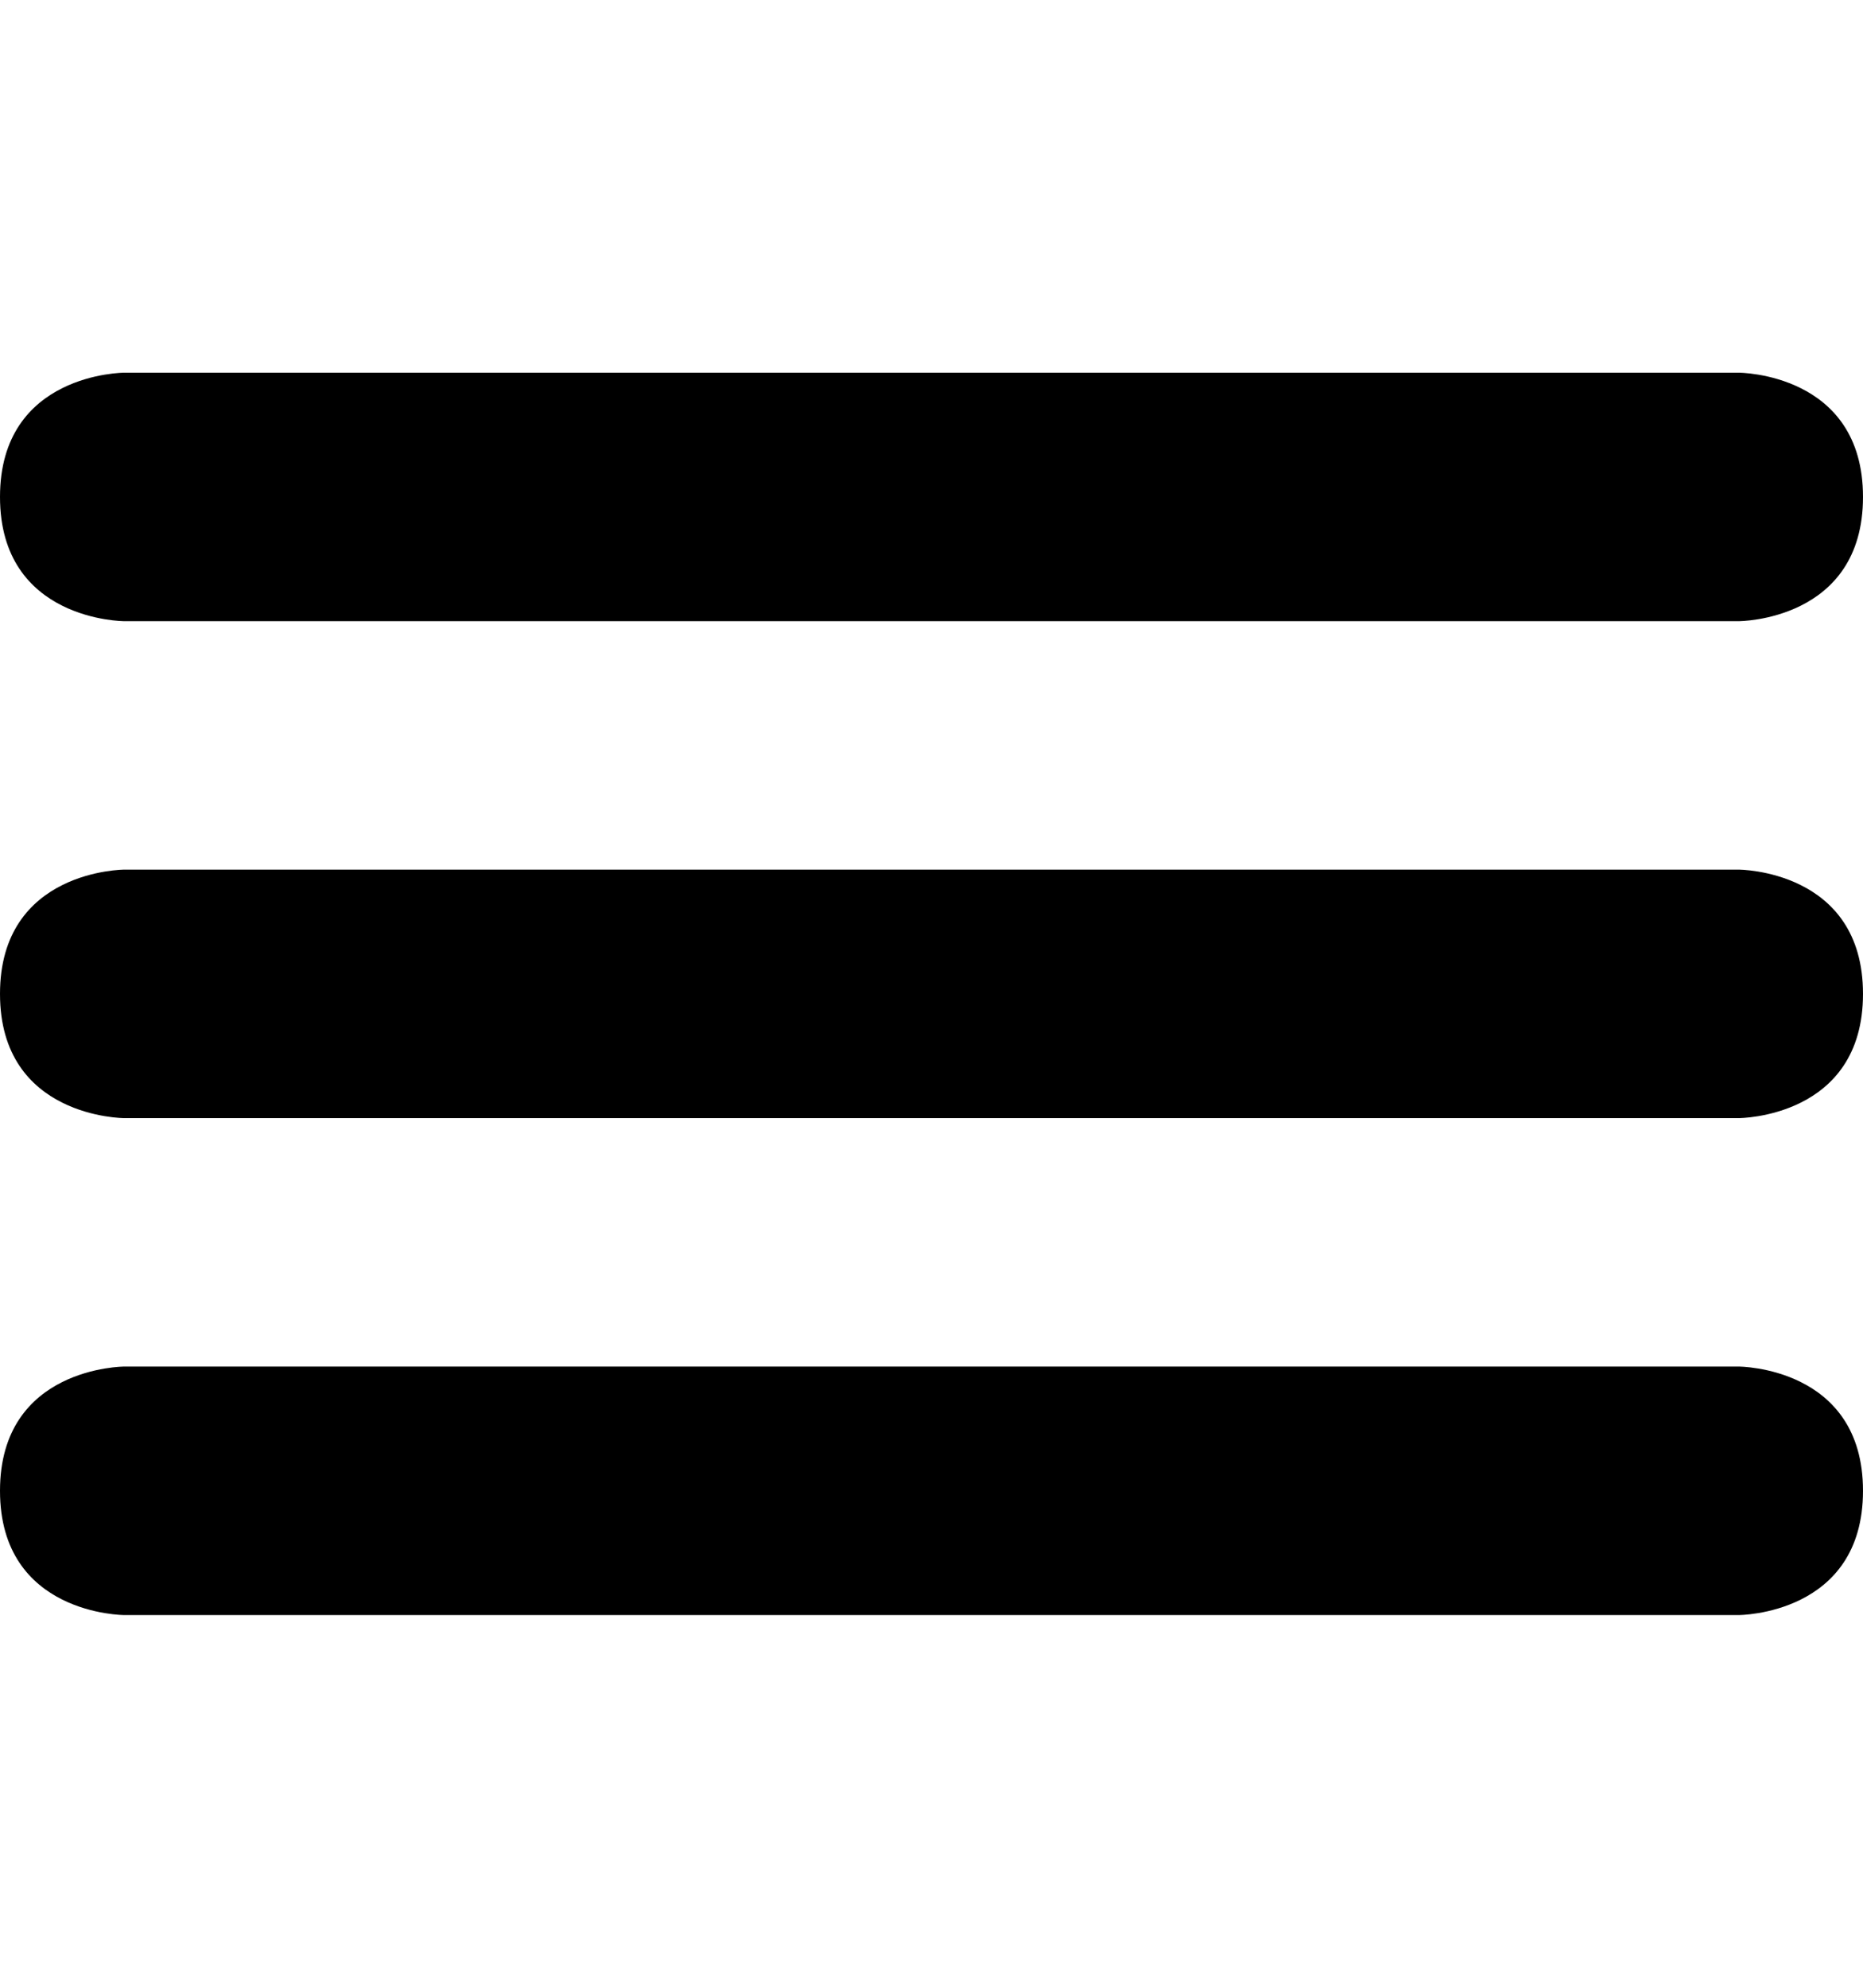 <?xml version="1.0" encoding="UTF-8" standalone="no"?>
<svg width="15px" height="16px" viewBox="0 0 15 16" version="1.1" xmlns="http://www.w3.org/2000/svg" xmlns:xlink="http://www.w3.org/1999/xlink">
    <defs></defs>
    <g id="web-app" stroke="none" stroke-width="1" fill="none" fill-rule="evenodd">
        <g id="bar" fill="#000000">
            <path d="M1,11 L14,11 C14,11 15,11 15,12 C15,13 14,13 14,13 L1,13 C1,13 4.89858741e-16,13 0,12 C4.8985872e-16,11 1,11 1,11 Z M1,7 L14,7 C14,7 15,7 15,8 C15,9 14,9 14,9 L1,9 C1,9 4.89858741e-16,9 0,8 C4.8985872e-16,7 1,7 1,7 Z M1,3 L14,3 C14,3 15,3 15,4 C15,5 14,5 14,5 L1,5 C1,5 4.89858741e-16,5 0,4 C4.8985872e-16,3 1,3 1,3 Z" id="Shape"></path>
        </g>
    </g>
</svg>
